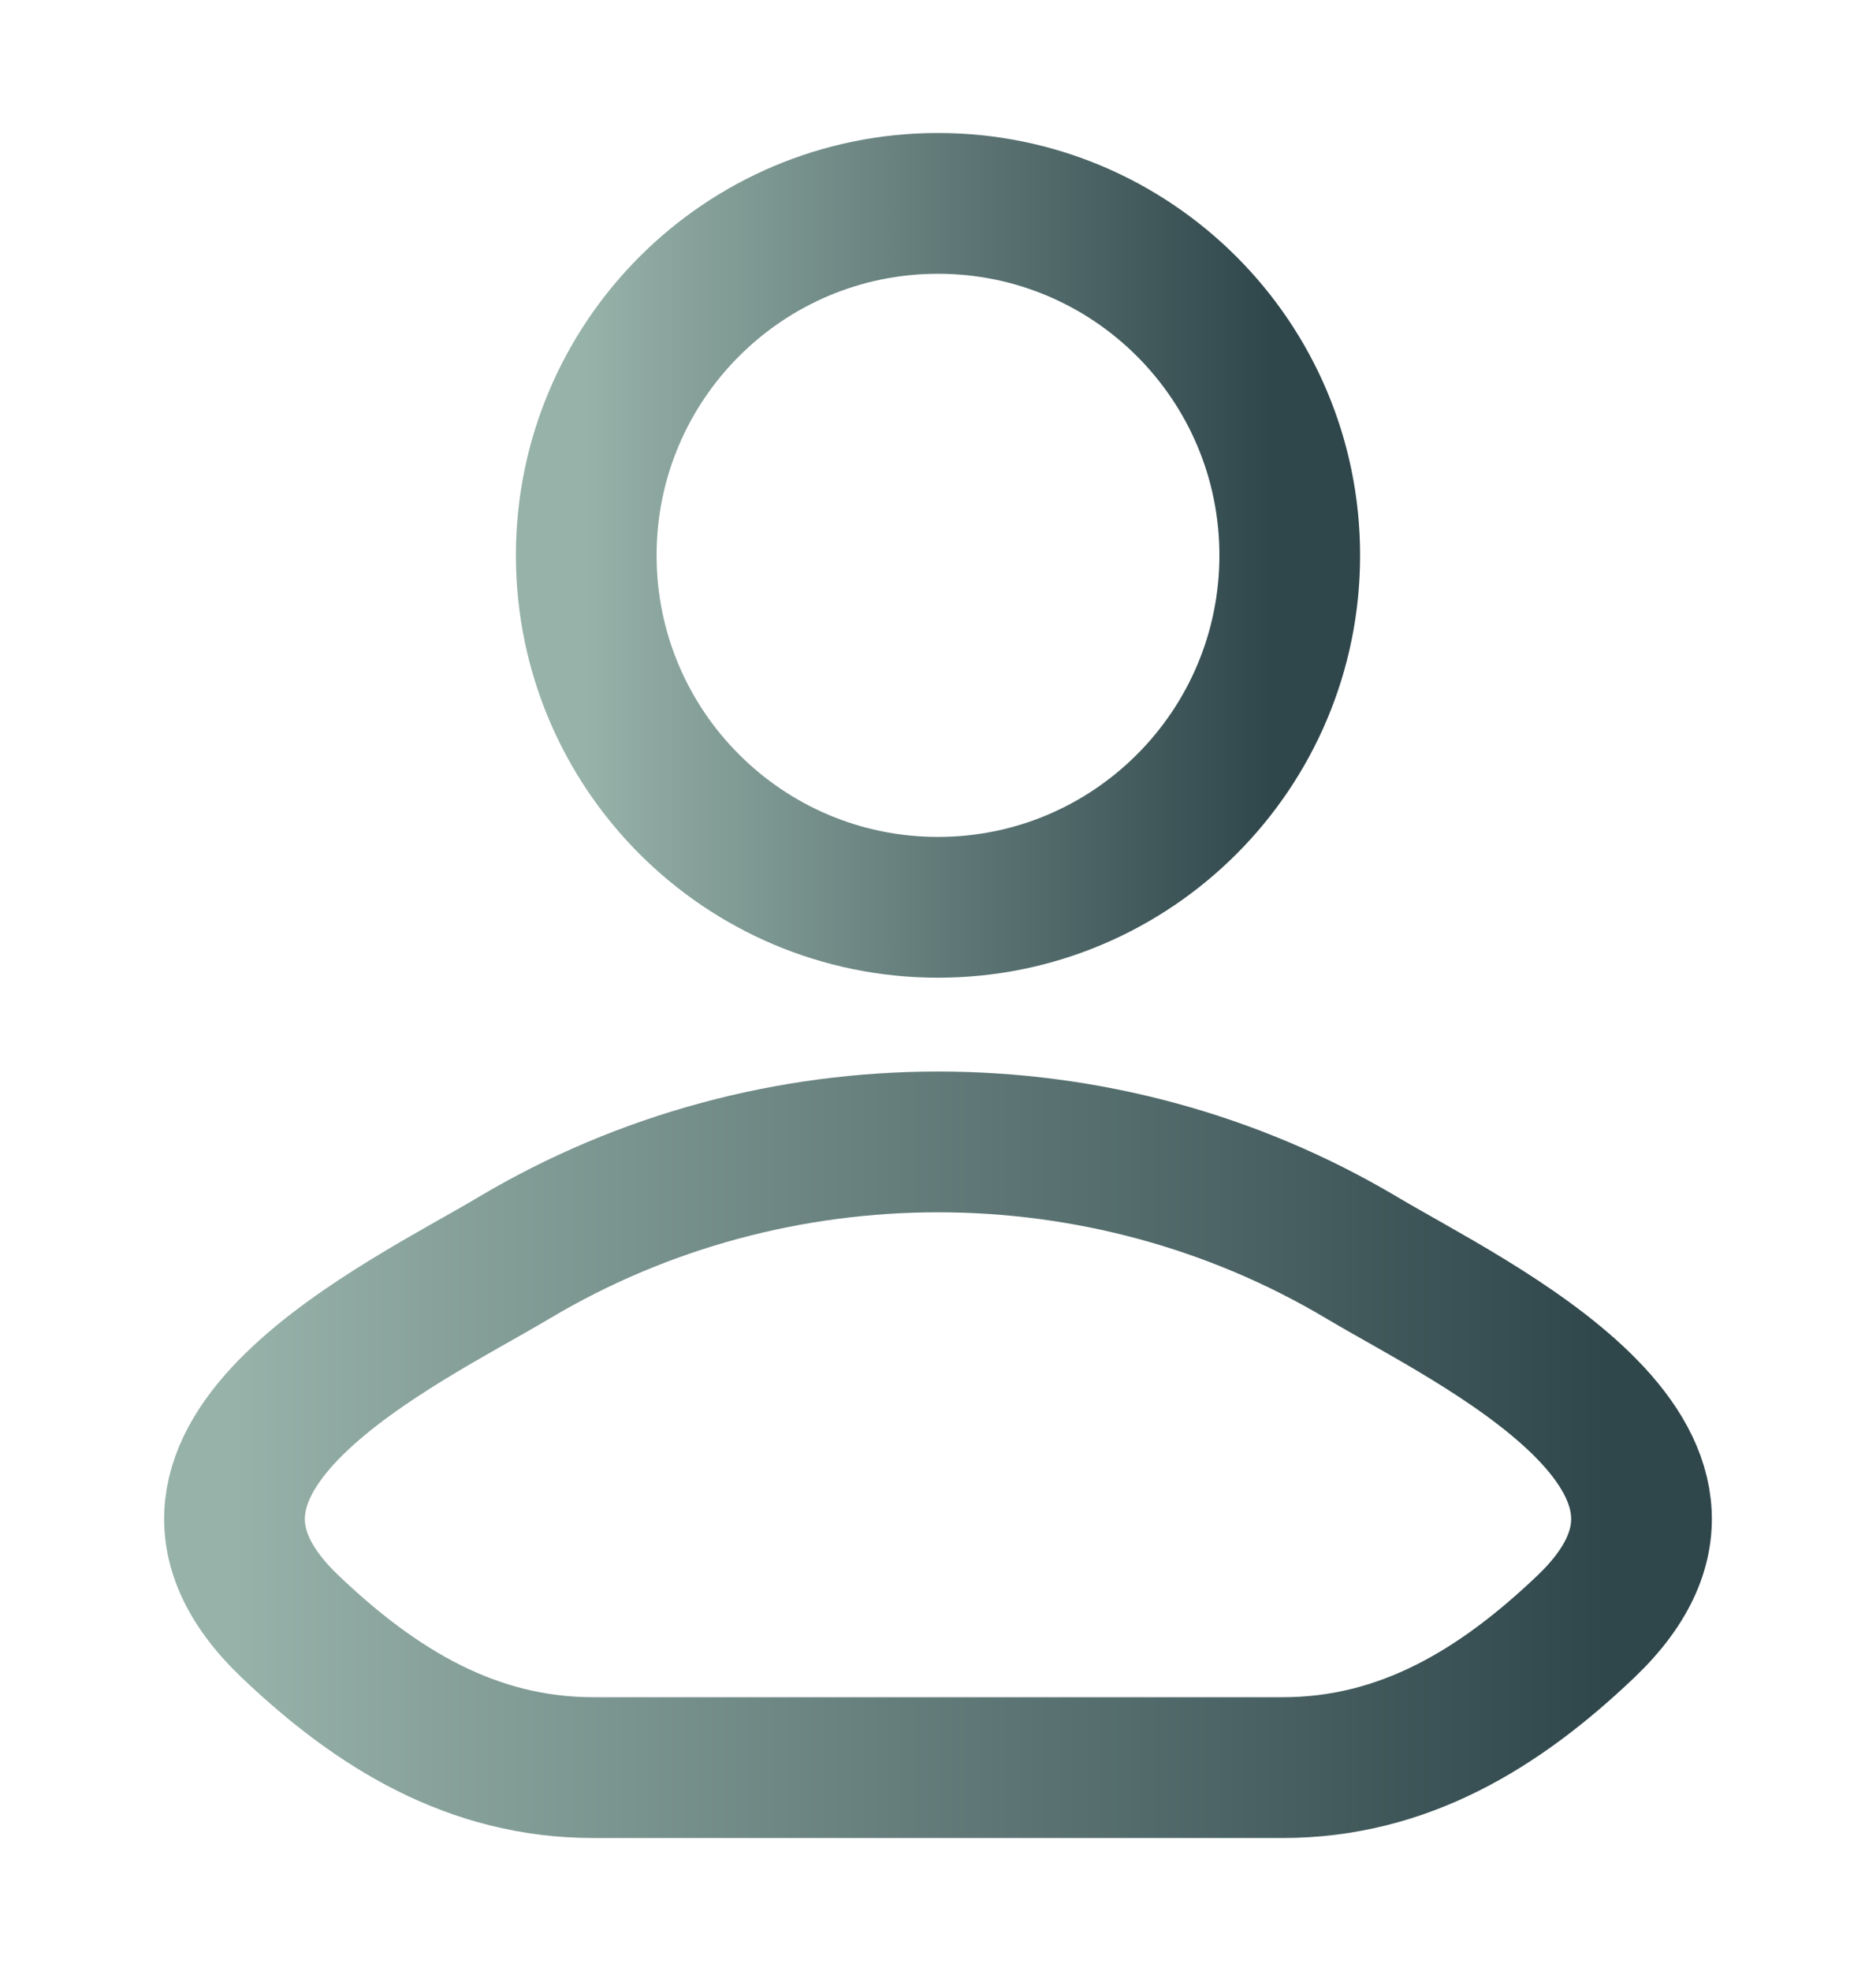 <svg width="20" height="21" viewBox="0 0 20 21" fill="none" xmlns="http://www.w3.org/2000/svg">
<path d="M5.481 13.401C4.302 14.103 1.211 15.537 3.094 17.331C4.014 18.207 5.038 18.833 6.326 18.833H13.674C14.962 18.833 15.986 18.207 16.906 17.331C18.789 15.537 15.698 14.103 14.519 13.401C11.754 11.755 8.246 11.755 5.481 13.401Z" stroke="url(#paint0_linear_63_4339)" stroke-width="1.5" stroke-linecap="round" stroke-linejoin="round"/>
<path d="M13.75 5.917C13.75 7.988 12.071 9.667 10 9.667C7.929 9.667 6.25 7.988 6.25 5.917C6.25 3.846 7.929 2.167 10 2.167C12.071 2.167 13.75 3.846 13.75 5.917Z" stroke="url(#paint1_linear_63_4339)" stroke-width="1.5"/>
<defs>
<linearGradient id="paint0_linear_63_4339" x1="17.119" y1="15.5" x2="2.5" y2="15.5" gradientUnits="userSpaceOnUse">
<stop stop-color="#2F464B"/>
<stop offset="1" stop-color="#97B2A9"/>
</linearGradient>
<linearGradient id="paint1_linear_63_4339" x1="13.559" y1="5.917" x2="6.25" y2="5.917" gradientUnits="userSpaceOnUse">
<stop stop-color="#2F464B"/>
<stop offset="1" stop-color="#97B2A9"/>
</linearGradient>
</defs>
</svg>
